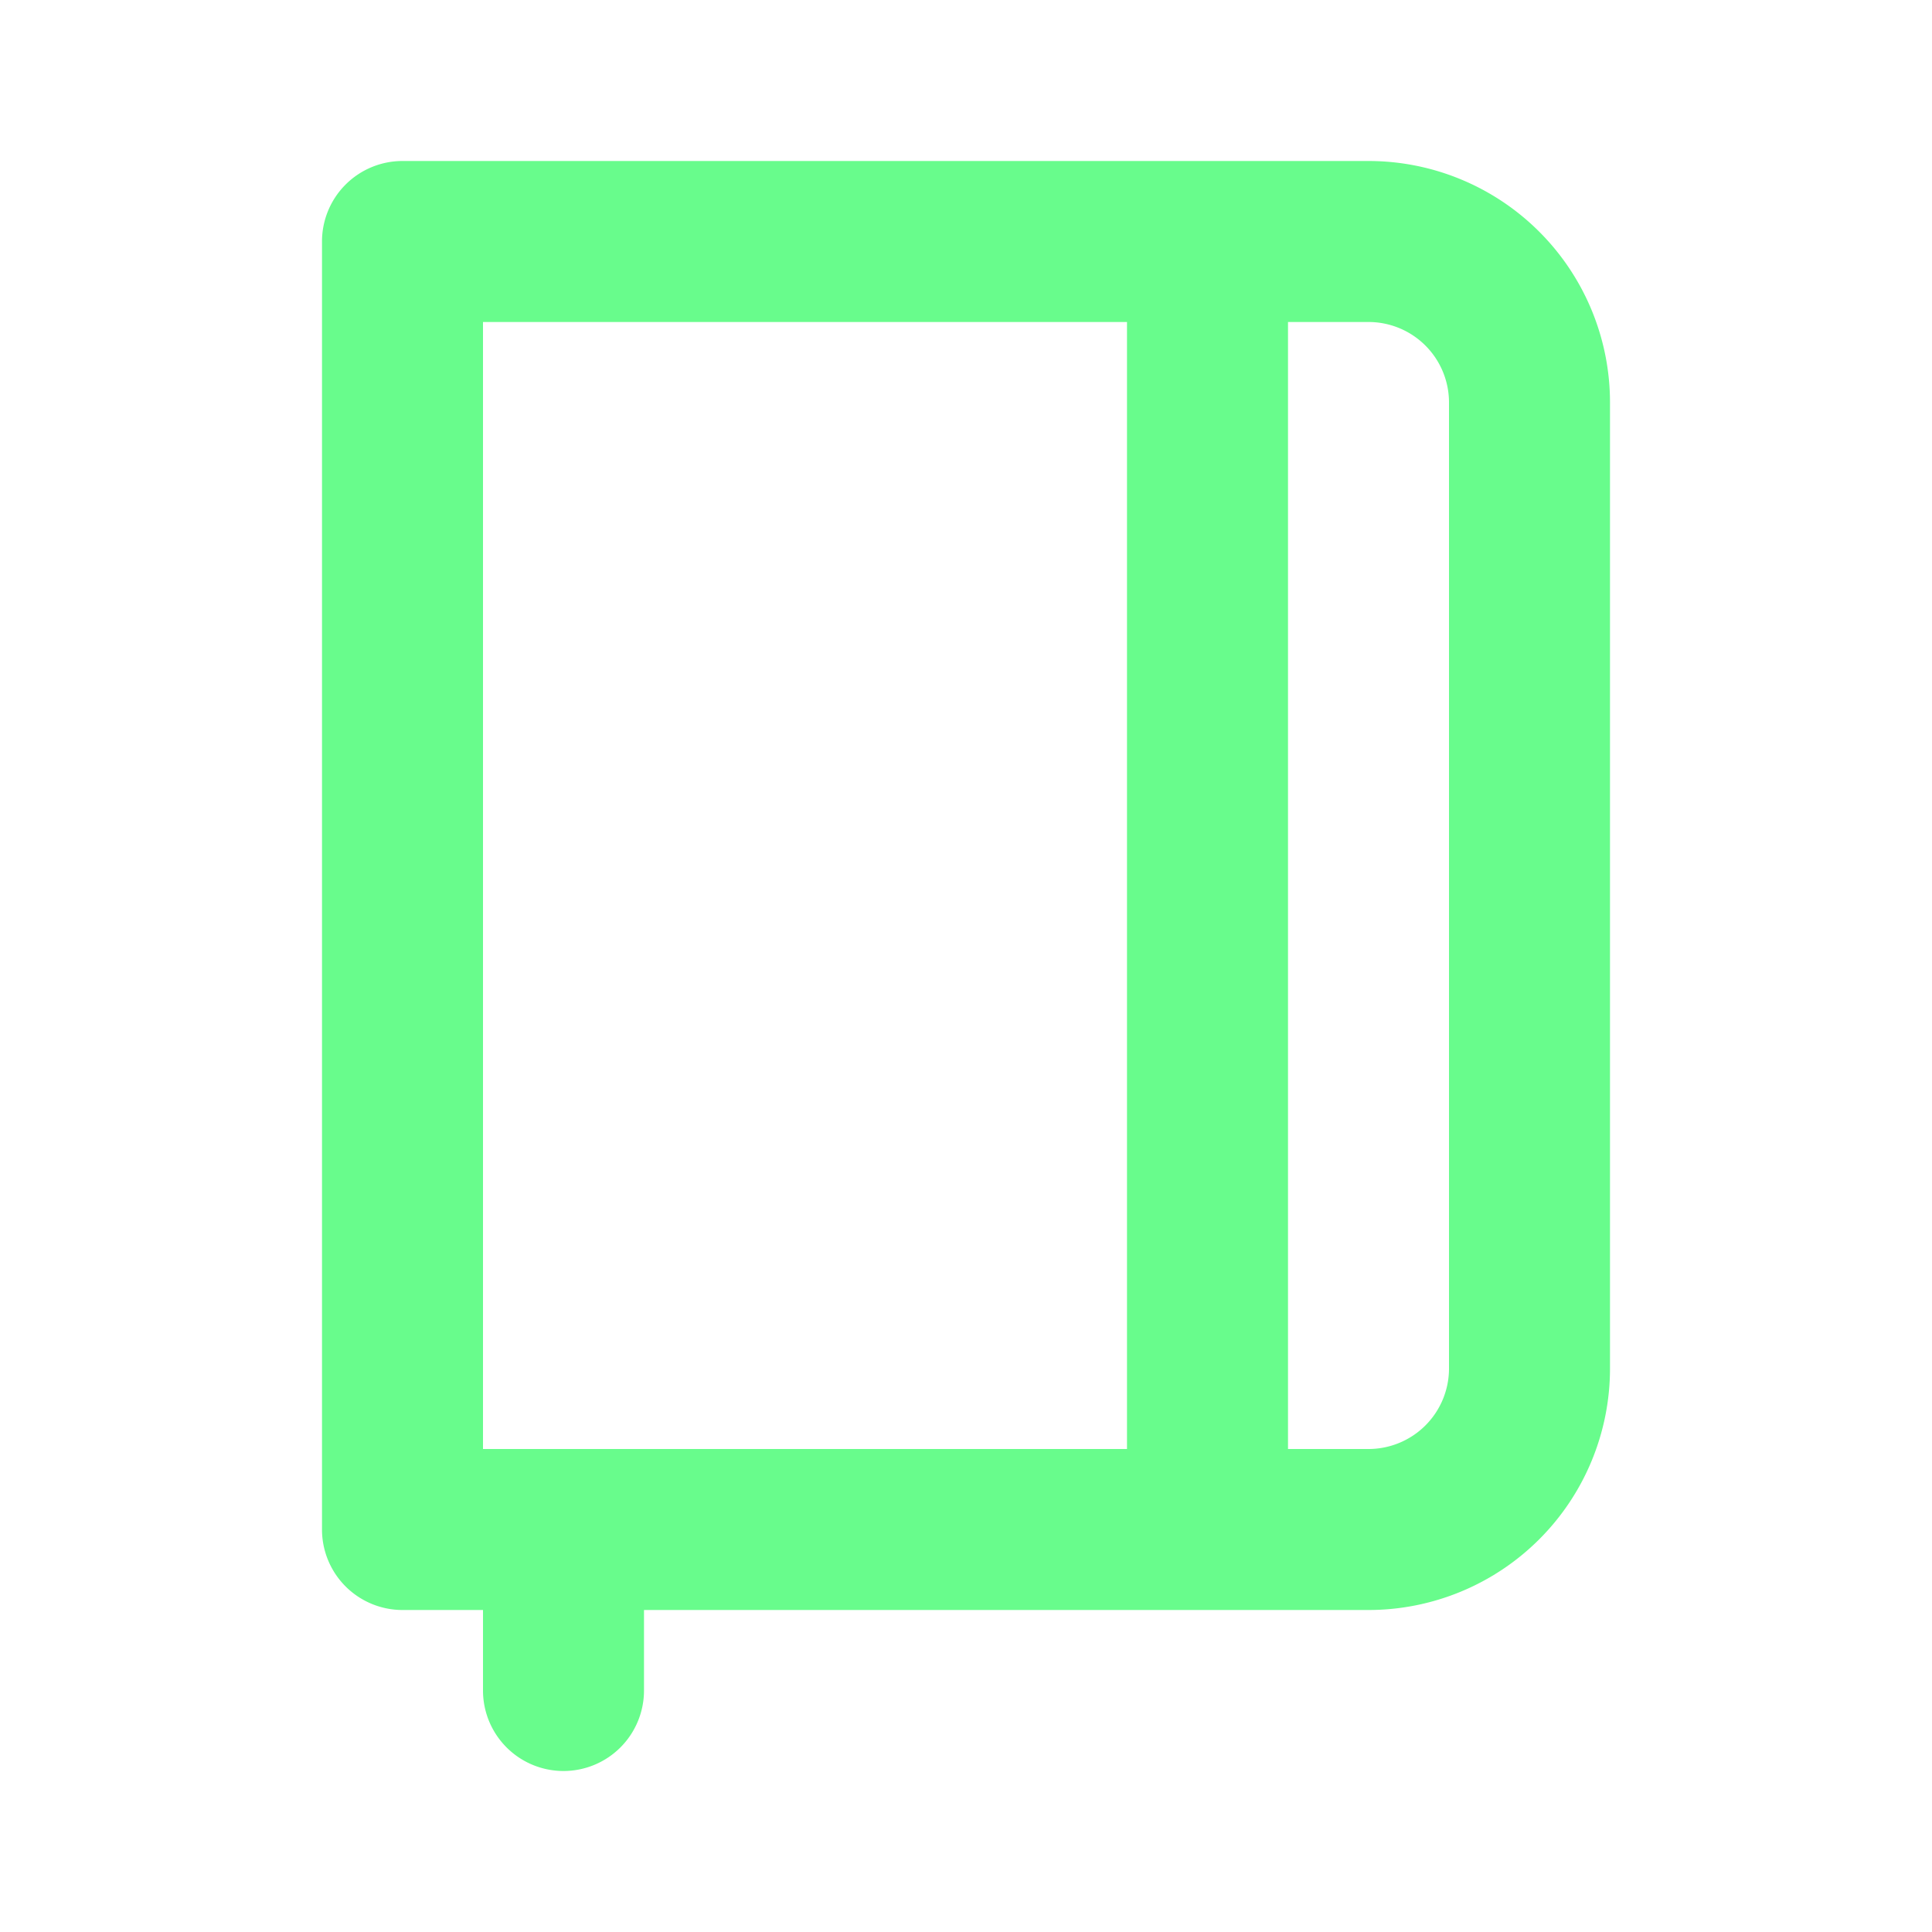 <svg xmlns="http://www.w3.org/2000/svg" data-name="Layer 1" viewBox="0 0 24 24"><path fill="#68FC8C" d="M17,2H5A1,1,0,0,0,4,3V19a1,1,0,0,0,1,1H6v1a1,1,0,0,0,1,1H7a1,1,0,0,0,1-1V20h9a3,3,0,0,0,3-3V5A3,3,0,0,0,17,2ZM14,18H6V4h8Zm4-1a1,1,0,0,1-1,1H16V4h1a1,1,0,0,1,1,1Z"/></svg>